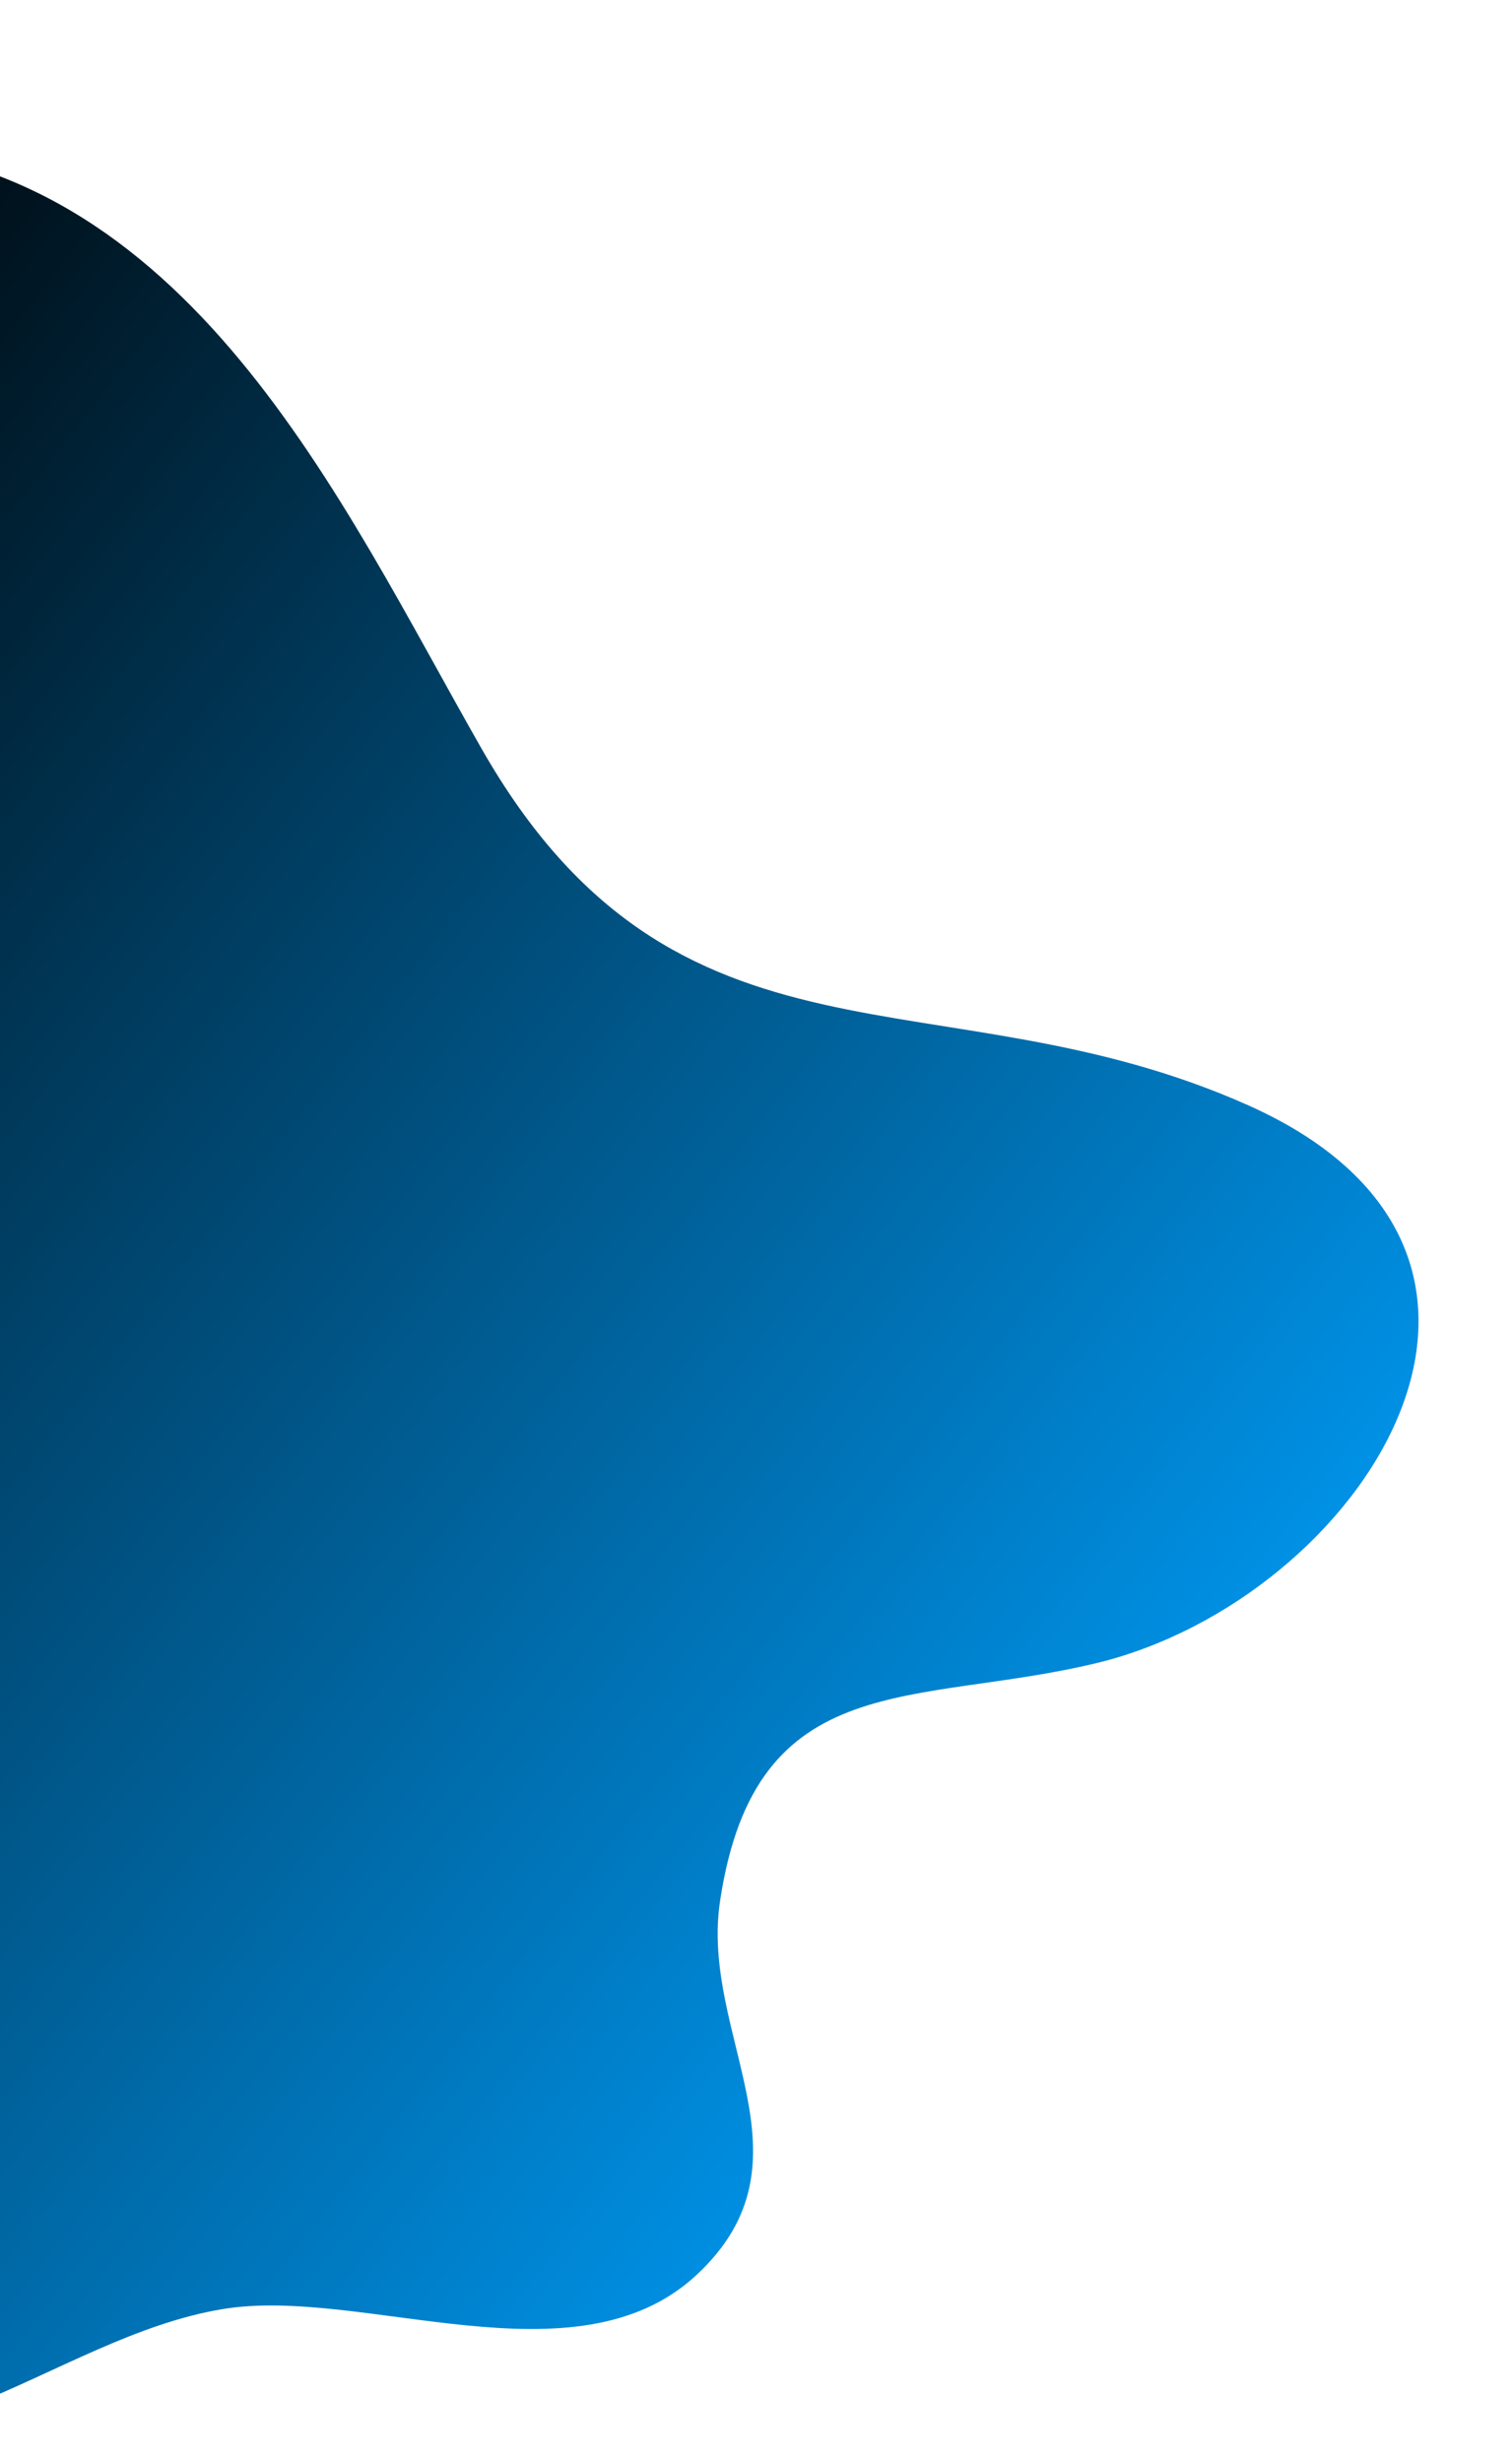 <svg width="401" height="653" viewBox="0 0 401 653" fill="none" xmlns="http://www.w3.org/2000/svg">
<path d="M58.907 612.212C95.96 605.946 152.518 632.904 184.621 603.236C217.59 572.695 185.452 539.742 190.999 503.783C200.477 441.352 243.017 452.584 291.247 440.81C361.106 423.628 420.391 332.982 331.093 293.056C249.572 256.648 179.658 289.65 127.648 198.365C90.326 133.02 49.926 42.353 -39.998 38.543C-172.651 33.008 -129.225 173.038 -100.532 245.7C-63.248 340.147 -120.179 420.76 -118.996 518.218C-118.557 558.818 -115.038 614.934 -74.088 637.547C-26.789 663.659 13.434 619.766 58.907 612.212Z" fill="url(#paint0_linear)"/>
<defs>
<linearGradient id="paint0_linear" x1="331.559" y1="534.705" x2="-165.043" y2="148.895" gradientUnits="userSpaceOnUse">
<stop stop-color="#00A1FF"/>
<stop offset="1"/>
</linearGradient>
</defs>
</svg>
